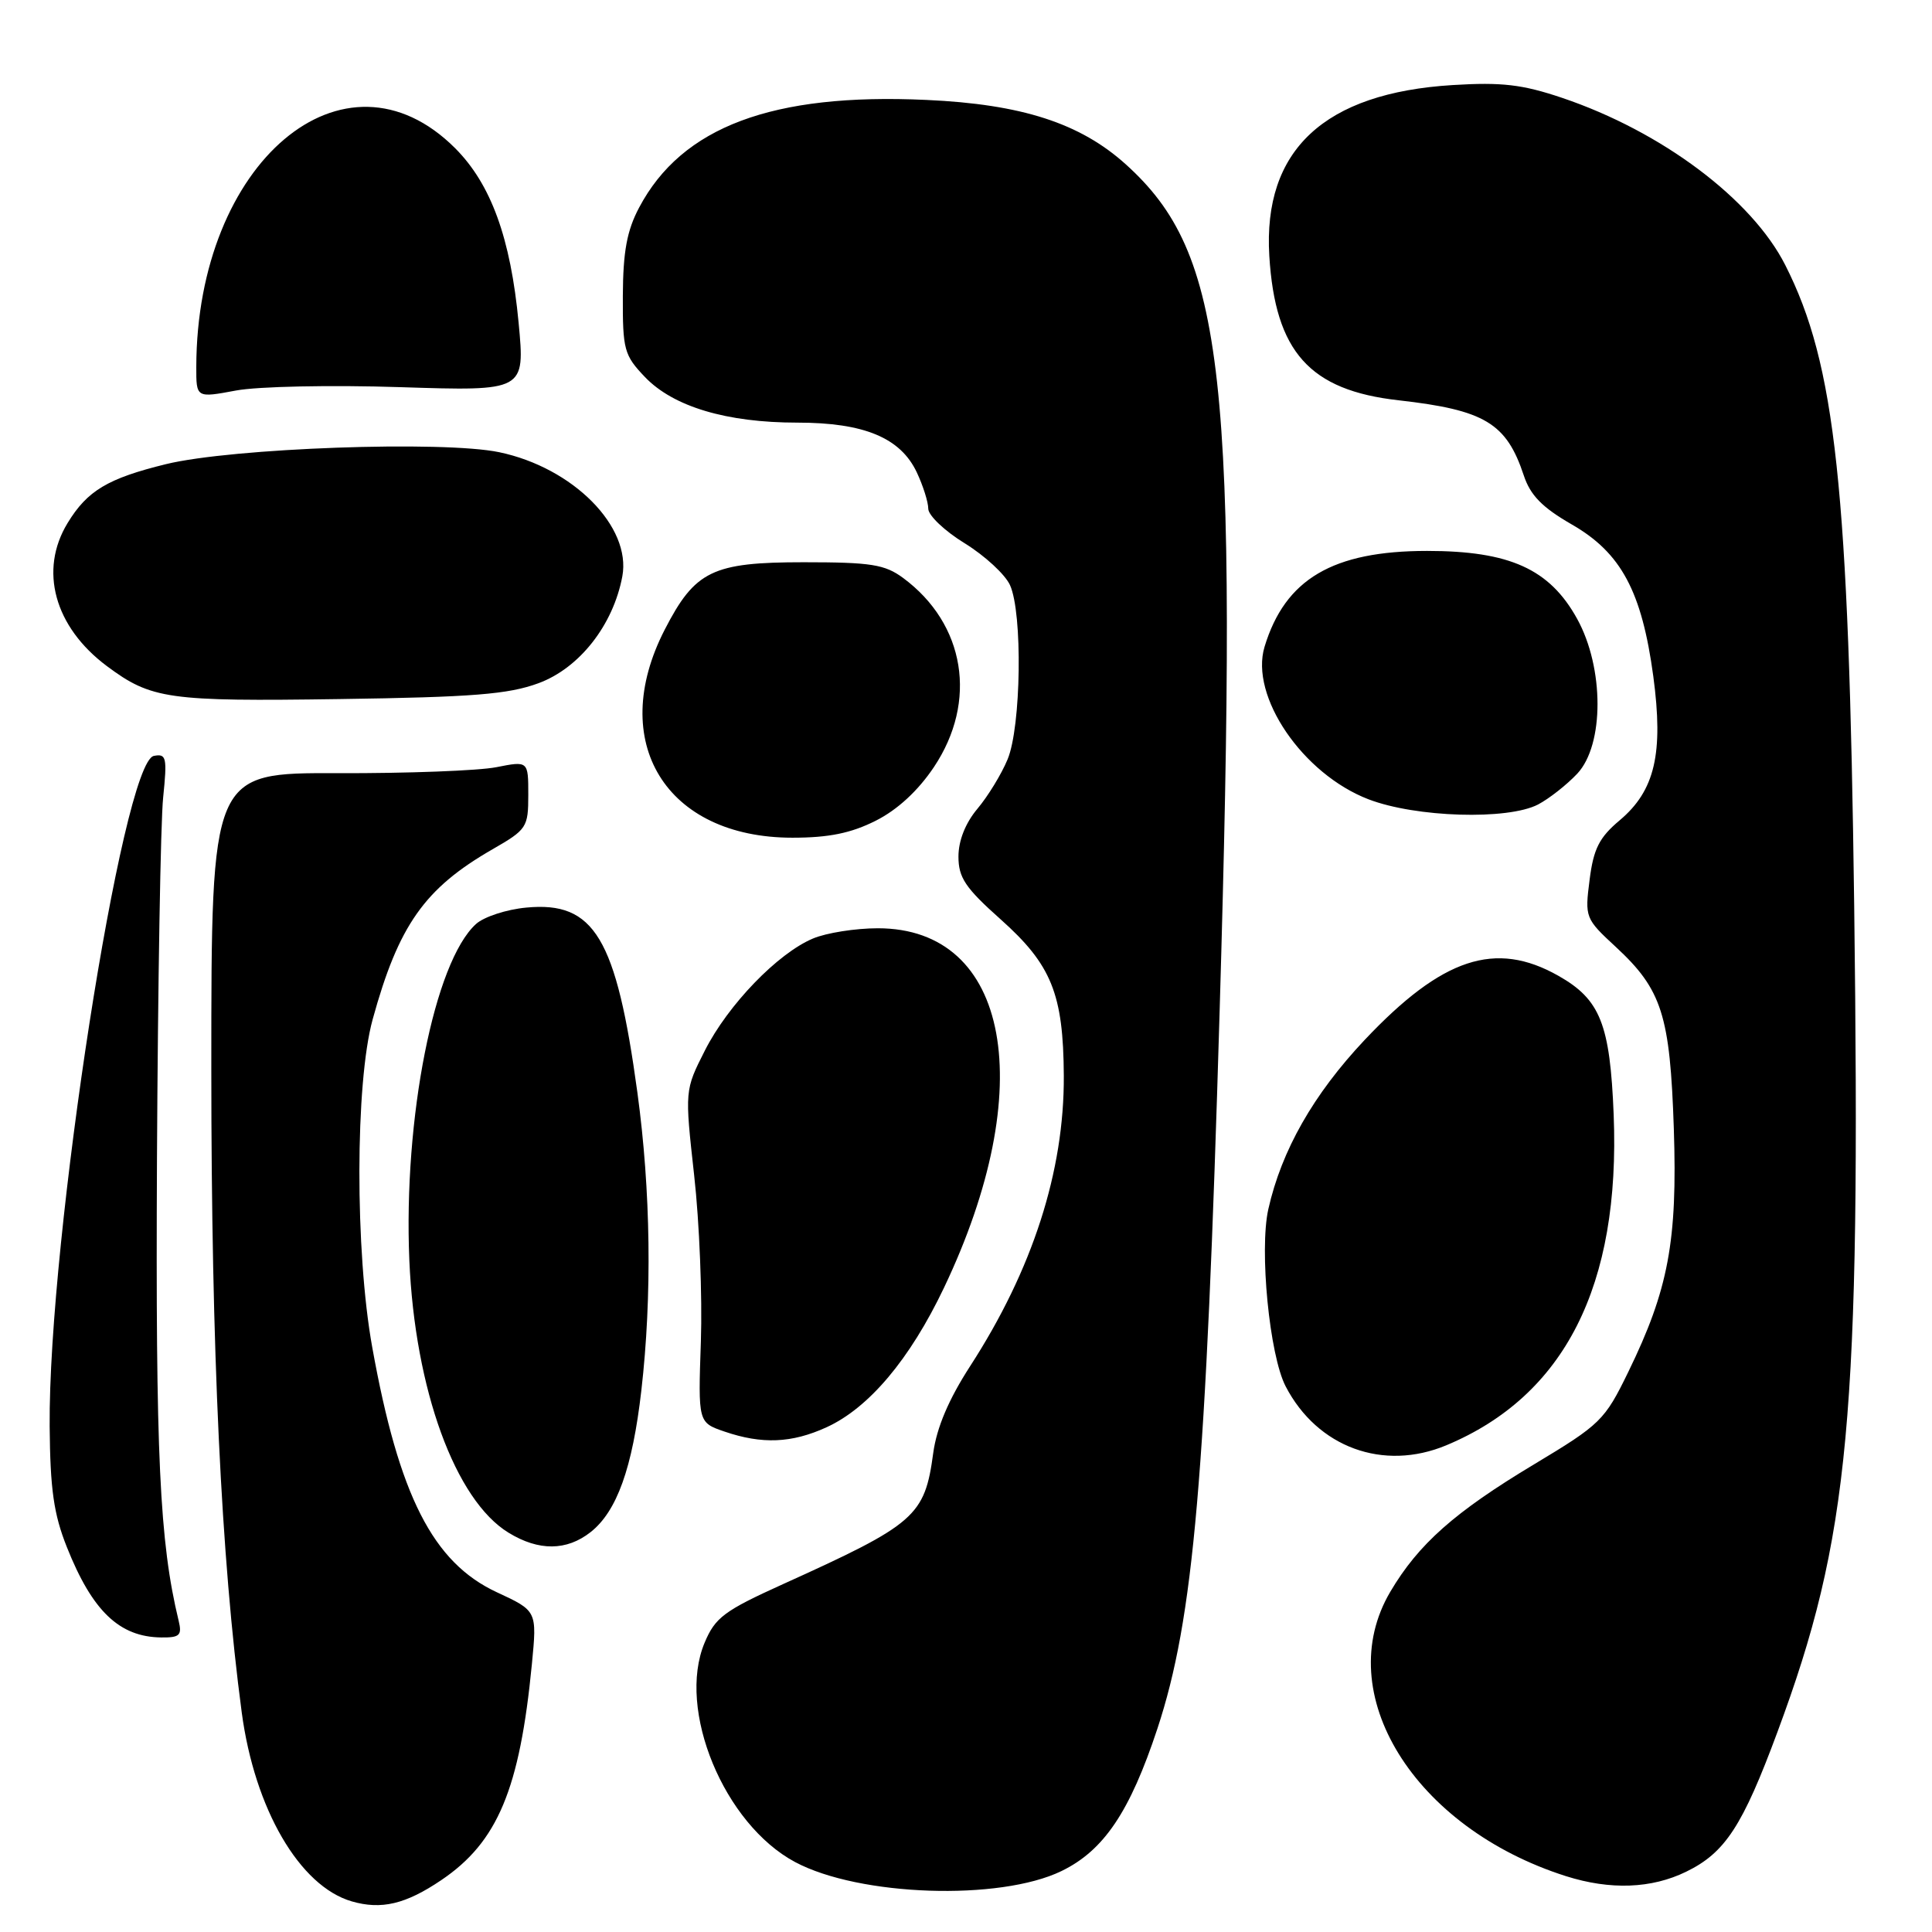 <?xml version="1.0" encoding="UTF-8" standalone="no"?>
<!DOCTYPE svg PUBLIC "-//W3C//DTD SVG 1.1//EN" "http://www.w3.org/Graphics/SVG/1.1/DTD/svg11.dtd" >
<svg xmlns="http://www.w3.org/2000/svg" xmlns:xlink="http://www.w3.org/1999/xlink" version="1.1" viewBox="0 0 256 256">
 <g >
 <path fill="currentColor"
d=" M 58.48 249.12 C 65.94 244.08 68.87 237.08 70.48 220.48 C 71.16 213.45 71.16 213.45 65.83 210.98 C 57.36 207.04 52.86 198.19 49.32 178.50 C 47.03 165.80 47.06 143.48 49.38 135.07 C 52.81 122.60 56.26 117.71 65.25 112.54 C 69.81 109.92 70.00 109.63 70.00 105.32 C 70.00 100.82 70.00 100.82 65.75 101.66 C 63.41 102.12 53.96 102.48 44.75 102.45 C 28.00 102.39 28.00 102.39 28.00 141.59 C 28.00 179.00 29.30 206.40 32.03 226.90 C 33.74 239.70 39.70 249.93 46.60 251.94 C 50.53 253.08 53.75 252.32 58.48 249.12 Z  M 140.64 247.93 C 146.26 245.21 149.71 240.09 153.36 229.06 C 158.17 214.49 159.79 195.88 161.61 133.90 C 164.09 49.46 162.35 33.68 149.19 21.79 C 143.13 16.32 135.39 13.81 122.74 13.24 C 102.36 12.30 90.35 16.80 84.69 27.50 C 83.07 30.55 82.56 33.33 82.53 39.18 C 82.50 46.35 82.70 47.07 85.46 49.96 C 89.22 53.89 96.28 56.00 105.65 56.00 C 114.49 56.00 119.30 58.00 121.47 62.57 C 122.31 64.35 123.00 66.53 123.00 67.41 C 123.00 68.29 125.17 70.36 127.83 71.99 C 130.49 73.63 133.19 76.12 133.83 77.53 C 135.52 81.24 135.31 96.31 133.51 100.62 C 132.70 102.58 130.90 105.52 129.51 107.17 C 127.93 109.05 127.00 111.38 127.00 113.50 C 127.00 116.29 127.91 117.65 132.58 121.81 C 139.33 127.83 140.90 131.70 140.96 142.54 C 141.03 155.18 136.82 168.24 128.55 181.02 C 125.70 185.43 124.12 189.16 123.66 192.52 C 122.53 200.91 121.34 201.95 103.72 209.92 C 95.95 213.44 94.76 214.33 93.36 217.68 C 89.66 226.54 95.93 241.71 105.37 246.74 C 113.88 251.27 132.45 251.90 140.64 247.93 Z  M 223.43 248.01 C 228.59 245.50 230.90 241.96 235.52 229.50 C 245.10 203.69 246.56 187.95 245.69 120.00 C 244.97 64.53 243.23 48.28 236.56 35.13 C 232.13 26.38 220.18 17.42 207.00 12.97 C 201.72 11.19 199.00 10.87 192.50 11.27 C 175.47 12.31 167.34 19.88 168.19 33.91 C 168.97 46.62 173.53 51.72 185.32 53.04 C 196.73 54.33 199.61 56.06 201.91 63.00 C 202.78 65.63 204.35 67.24 208.28 69.50 C 214.81 73.25 217.55 78.37 219.07 89.61 C 220.44 99.84 219.29 104.77 214.61 108.70 C 211.91 110.97 211.15 112.46 210.63 116.58 C 209.99 121.56 210.05 121.73 214.10 125.47 C 220.21 131.13 221.29 134.50 221.79 149.55 C 222.28 164.46 221.08 170.87 215.75 181.80 C 212.63 188.21 212.08 188.74 203.26 194.04 C 192.75 200.35 187.95 204.60 184.22 210.92 C 176.31 224.33 187.34 242.19 207.50 248.60 C 213.37 250.46 218.83 250.26 223.43 248.01 Z  M 23.67 214.75 C 21.14 204.29 20.61 192.93 20.80 153.50 C 20.92 130.40 21.28 108.87 21.62 105.66 C 22.16 100.36 22.05 99.84 20.39 100.16 C 16.22 100.97 6.39 164.25 6.58 189.00 C 6.65 197.33 7.12 200.64 8.86 205.00 C 12.23 213.48 15.82 216.91 21.36 216.97 C 23.82 217.00 24.14 216.69 23.67 214.75 Z  M 78.25 203.02 C 81.74 200.27 83.80 194.53 84.98 184.26 C 86.42 171.72 86.23 157.78 84.46 144.78 C 81.66 124.25 78.75 119.40 69.74 120.26 C 67.12 120.50 64.13 121.48 63.08 122.43 C 57.55 127.43 53.44 148.19 54.24 167.00 C 54.98 184.12 60.32 198.79 67.40 203.10 C 71.39 205.54 75.08 205.51 78.25 203.02 Z  M 191.64 191.51 C 207.34 184.95 214.72 170.37 213.82 147.70 C 213.34 135.70 212.05 132.44 206.50 129.30 C 198.15 124.57 191.11 126.90 180.82 137.80 C 174.04 145.00 169.81 152.43 168.06 160.22 C 166.85 165.63 168.21 179.59 170.36 183.71 C 174.56 191.79 183.30 194.99 191.64 191.51 Z  M 109.50 189.13 C 115.13 186.57 120.56 180.12 125.08 170.64 C 137.71 144.14 133.82 123.00 116.32 123.00 C 113.36 123.00 109.49 123.61 107.72 124.36 C 103.04 126.33 96.47 133.14 93.40 139.20 C 90.73 144.47 90.73 144.47 91.98 155.74 C 92.68 161.94 93.07 171.85 92.87 177.75 C 92.50 188.49 92.50 188.49 96.00 189.69 C 100.97 191.39 104.90 191.23 109.50 189.13 Z  M 116.04 108.75 C 118.92 107.30 121.65 104.78 123.75 101.64 C 129.57 92.93 127.90 82.68 119.68 76.59 C 117.24 74.79 115.44 74.50 106.50 74.50 C 94.40 74.50 92.10 75.62 88.08 83.43 C 80.43 98.30 88.22 111.00 105.00 111.00 C 109.83 111.00 112.76 110.40 116.04 108.75 Z  M 203.80 106.60 C 205.28 105.82 207.62 103.98 209.00 102.51 C 212.58 98.68 212.57 88.50 208.98 82.00 C 205.34 75.40 200.04 73.00 189.10 73.00 C 176.60 73.00 170.28 76.73 167.56 85.70 C 165.58 92.25 172.60 102.55 181.33 105.91 C 187.61 108.32 199.77 108.69 203.80 106.60 Z  M 71.35 90.53 C 76.78 88.53 81.25 82.83 82.46 76.38 C 83.69 69.79 75.94 61.97 66.15 59.92 C 58.69 58.36 30.77 59.36 22.00 61.50 C 14.29 63.39 11.57 65.01 8.96 69.30 C 5.14 75.56 7.21 83.07 14.16 88.26 C 20.05 92.65 22.26 92.96 45.00 92.63 C 62.63 92.38 67.37 92.00 71.35 90.53 Z  M 53.04 51.30 C 69.57 51.83 69.57 51.83 68.72 42.77 C 67.66 31.54 65.06 24.40 60.31 19.64 C 45.63 4.96 26.06 21.50 26.01 48.61 C 26.00 52.73 26.00 52.73 31.25 51.75 C 34.16 51.20 43.87 51.00 53.04 51.30 Z "/>
</g>
</svg>